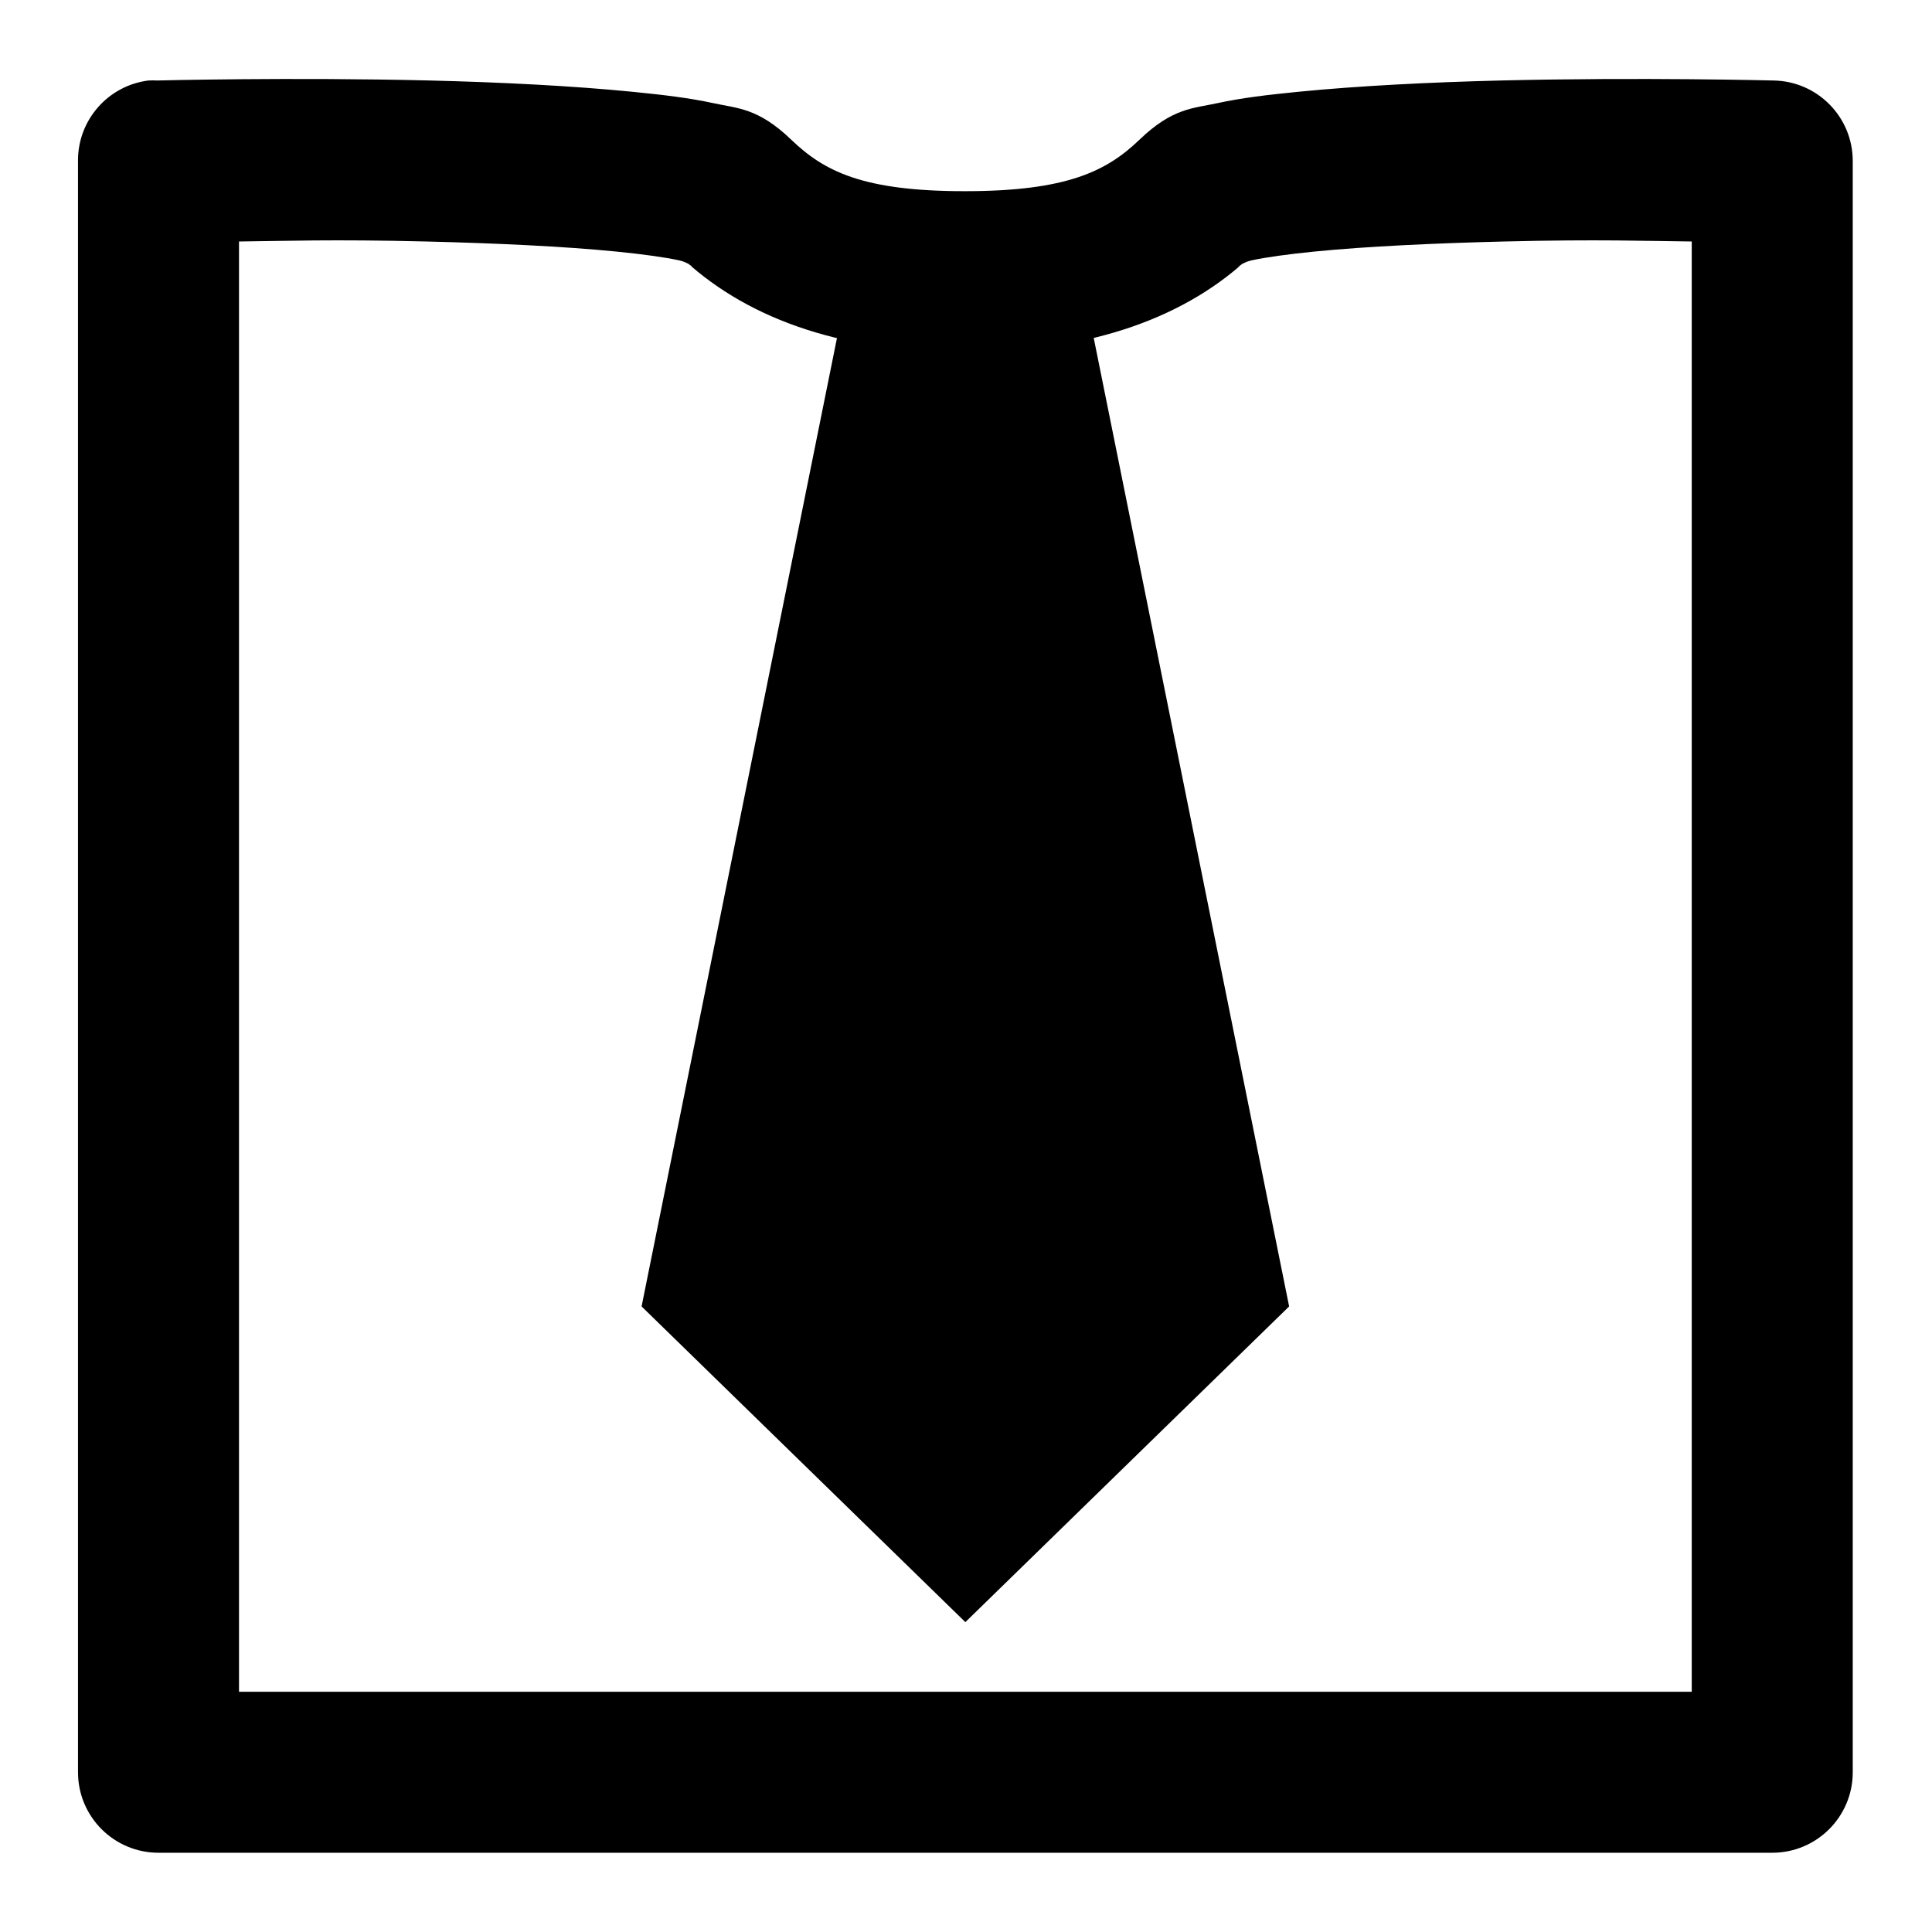 <?xml version="1.0" encoding="UTF-8" standalone="no"?>
<!-- Created with Inkscape (http://www.inkscape.org/) -->
<svg
   xmlns:dc="http://purl.org/dc/elements/1.1/"
   xmlns:cc="http://web.resource.org/cc/"
   xmlns:rdf="http://www.w3.org/1999/02/22-rdf-syntax-ns#"
   xmlns:svg="http://www.w3.org/2000/svg"
   xmlns="http://www.w3.org/2000/svg"
   xmlns:sodipodi="http://sodipodi.sourceforge.net/DTD/sodipodi-0.dtd"
   xmlns:inkscape="http://www.inkscape.org/namespaces/inkscape"
   id="svg2"
   sodipodi:version="0.32"
   inkscape:version="0.45.1"
   width="48"
   height="48"
   version="1.0"
   sodipodi:docbase="/home/qwerty/.icons/MonoIce/scalable/apps"
   sodipodi:docname="style.svg"
   inkscape:output_extension="org.inkscape.output.svg.inkscape">
  <defs
     id="defs5" />
  <sodipodi:namedview
     inkscape:window-height="951"
     inkscape:window-width="1278"
     inkscape:pageshadow="2"
     inkscape:pageopacity="1"
     guidetolerance="10000"
     gridtolerance="10000"
     objecttolerance="10000"
     borderopacity="1.0"
     bordercolor="#666666"
     pagecolor="#ffffff"
     id="base"
     showgrid="true"
     inkscape:zoom="7.9999999"
     inkscape:cx="61.697067"
     inkscape:cy="7.2848421"
     inkscape:window-x="1"
     inkscape:window-y="42"
     inkscape:current-layer="svg2"
     showguides="true"
     inkscape:guide-bbox="true">
    <sodipodi:guide
       orientation="vertical"
       position="24"
       id="guide2158" />
  </sodipodi:namedview>
  <path
     style="fill:#000000;fill-opacity:1;fill-rule:evenodd;stroke:none;stroke-width:4;stroke-linecap:butt;stroke-linejoin:round;stroke-miterlimit:4;stroke-dasharray:none;stroke-opacity:1"
     d="M 3.688,2 C 2.682,2.127 1.93,2.986 1.938,4 L 1.938,44.031 C 1.938,45.136 2.833,46.031 3.938,46.031 L 44.031,46.031 C 45.136,46.031 46.031,45.136 46.031,44.031 L 46.031,4 C 46.031,2.908 45.155,2.017 44.062,2 C 44.062,2 40.767,1.915 37.281,2 C 35.539,2.043 33.739,2.133 32.25,2.281 C 31.505,2.355 30.851,2.431 30.25,2.562 C 29.649,2.694 29.134,2.678 28.312,3.469 C 27.493,4.256 26.502,4.75 23.969,4.75 C 21.436,4.75 20.475,4.256 19.656,3.469 C 18.834,2.678 18.319,2.694 17.719,2.562 C 17.118,2.431 16.463,2.355 15.719,2.281 C 14.23,2.133 12.43,2.043 10.688,2 C 7.202,1.915 3.906,2 3.906,2 C 3.833,1.996 3.76,1.996 3.688,2 z M 5.938,6 C 7.102,5.988 8.22,5.942 10.594,6 C 12.282,6.041 14.005,6.12 15.312,6.25 C 15.966,6.315 16.529,6.393 16.875,6.469 C 17.221,6.544 17.398,6.847 16.875,6.344 C 18.443,7.851 20.773,8.75 23.969,8.75 C 27.165,8.75 29.526,7.851 31.094,6.344 C 30.57,6.847 30.748,6.544 31.094,6.469 C 31.439,6.393 32.002,6.315 32.656,6.25 C 33.964,6.12 35.687,6.041 37.375,6 C 39.748,5.942 40.867,5.988 42.031,6 L 42.031,42.031 L 5.938,42.031 L 5.938,6 z "
     id="path2160" />
  <path
     style="fill:#000000;fill-opacity:1;fill-rule:evenodd;stroke:#000000;stroke-width:1px;stroke-linecap:butt;stroke-linejoin:miter;stroke-opacity:1"
     d="M 21.841,5.739 L 16.484,32.29 L 23.984,39.603 L 31.484,32.29 L 26.127,5.739 L 21.841,5.739 z "
     id="path4103" />
</svg>
